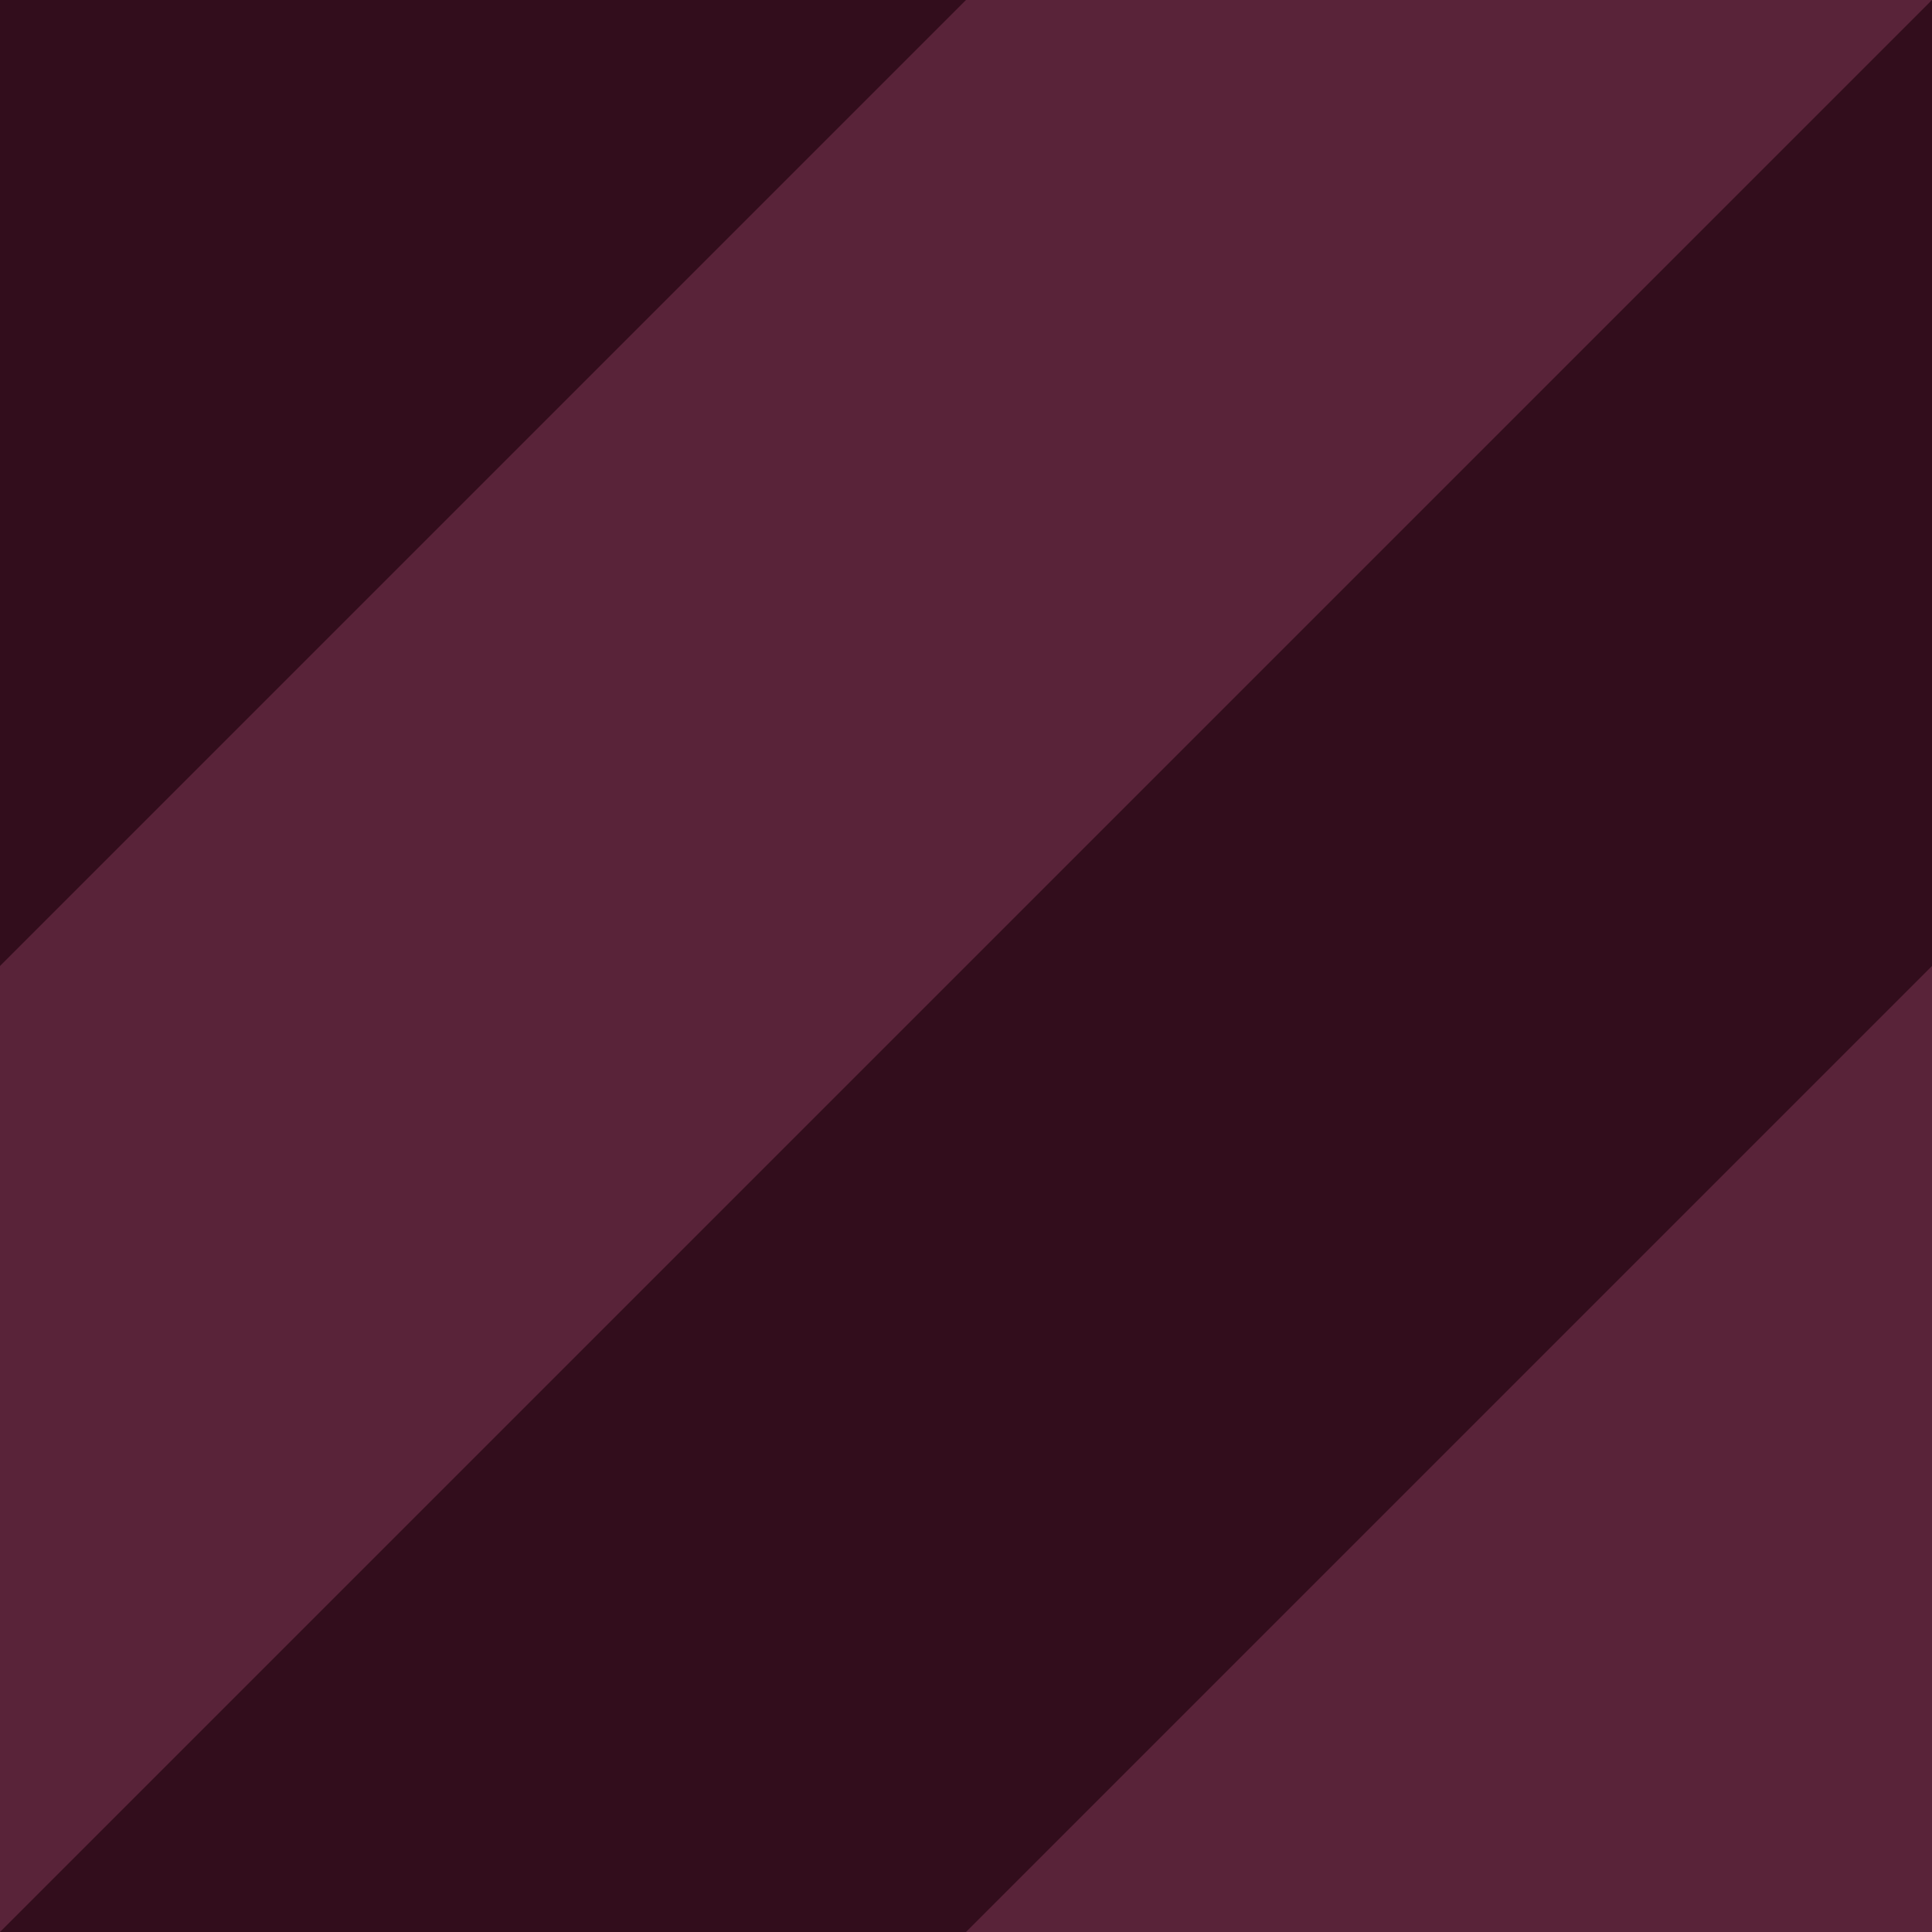<svg xmlns="http://www.w3.org/2000/svg" width="24" height="24" xmlns:v="https://vecta.io/nano"><path d="M24 24H0V0h24z" fill="#592339" paint-order="stroke markers fill"/><path d="M12 0H0v12zm0 24l12-12V0L0 24z" fill="#320d1c" paint-order="stroke markers fill"/></svg>